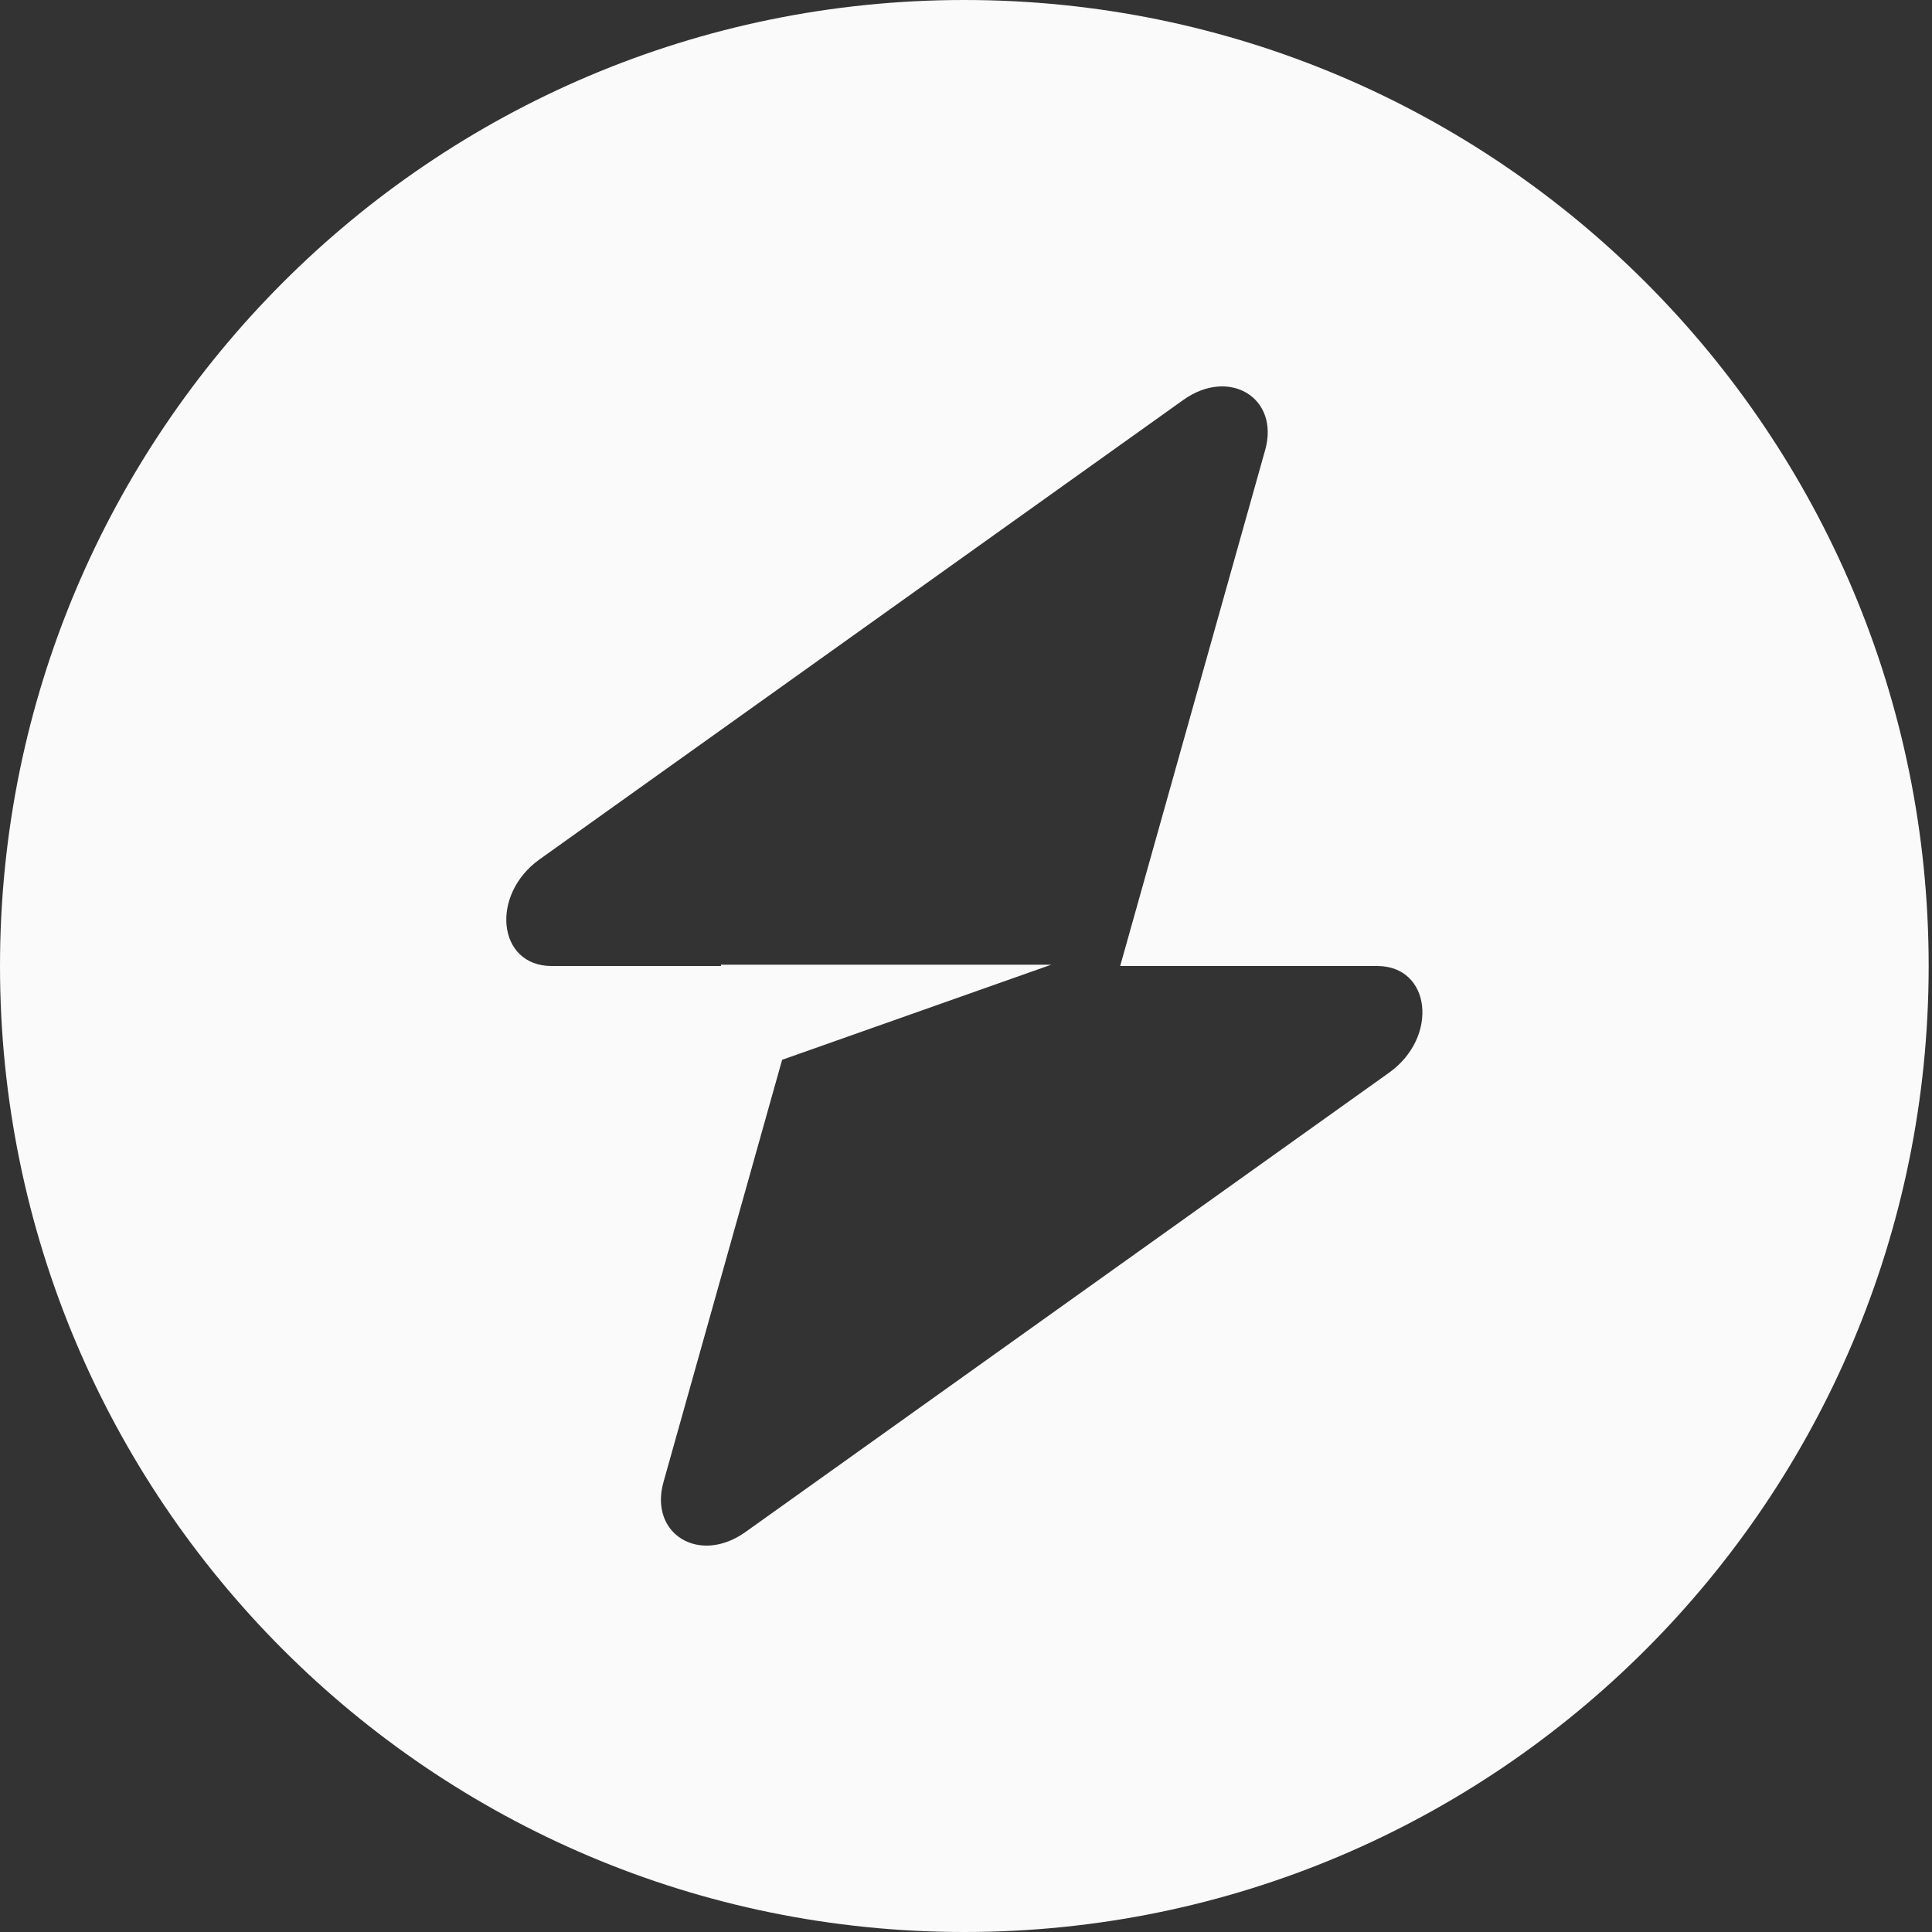 <svg width="40" height="40" viewBox="0 0 40 40" fill="none" xmlns="http://www.w3.org/2000/svg">
<rect x="0" y="0" width="40" height="40" fill="#333333" stroke="none"/>
<path fill-rule="evenodd" clip-rule="evenodd" d="M19.966 40C30.992 40 39.931 31.046 39.931 20C39.931 8.954 30.992 0 19.966 0C8.939 0 0 8.954 0 20C0 31.046 8.939 40 19.966 40ZM26.194 9.317C26.497 8.238 25.452 7.6 24.498 8.281L11.174 17.79C10.139 18.528 10.302 20 11.418 20H14.927V19.973H21.765L16.193 21.942L13.737 30.683C13.434 31.762 14.479 32.4 15.434 31.719L28.758 22.21C29.793 21.472 29.63 20 28.513 20H23.192L26.194 9.317Z" fill="#FAFAFA"/>
</svg>
